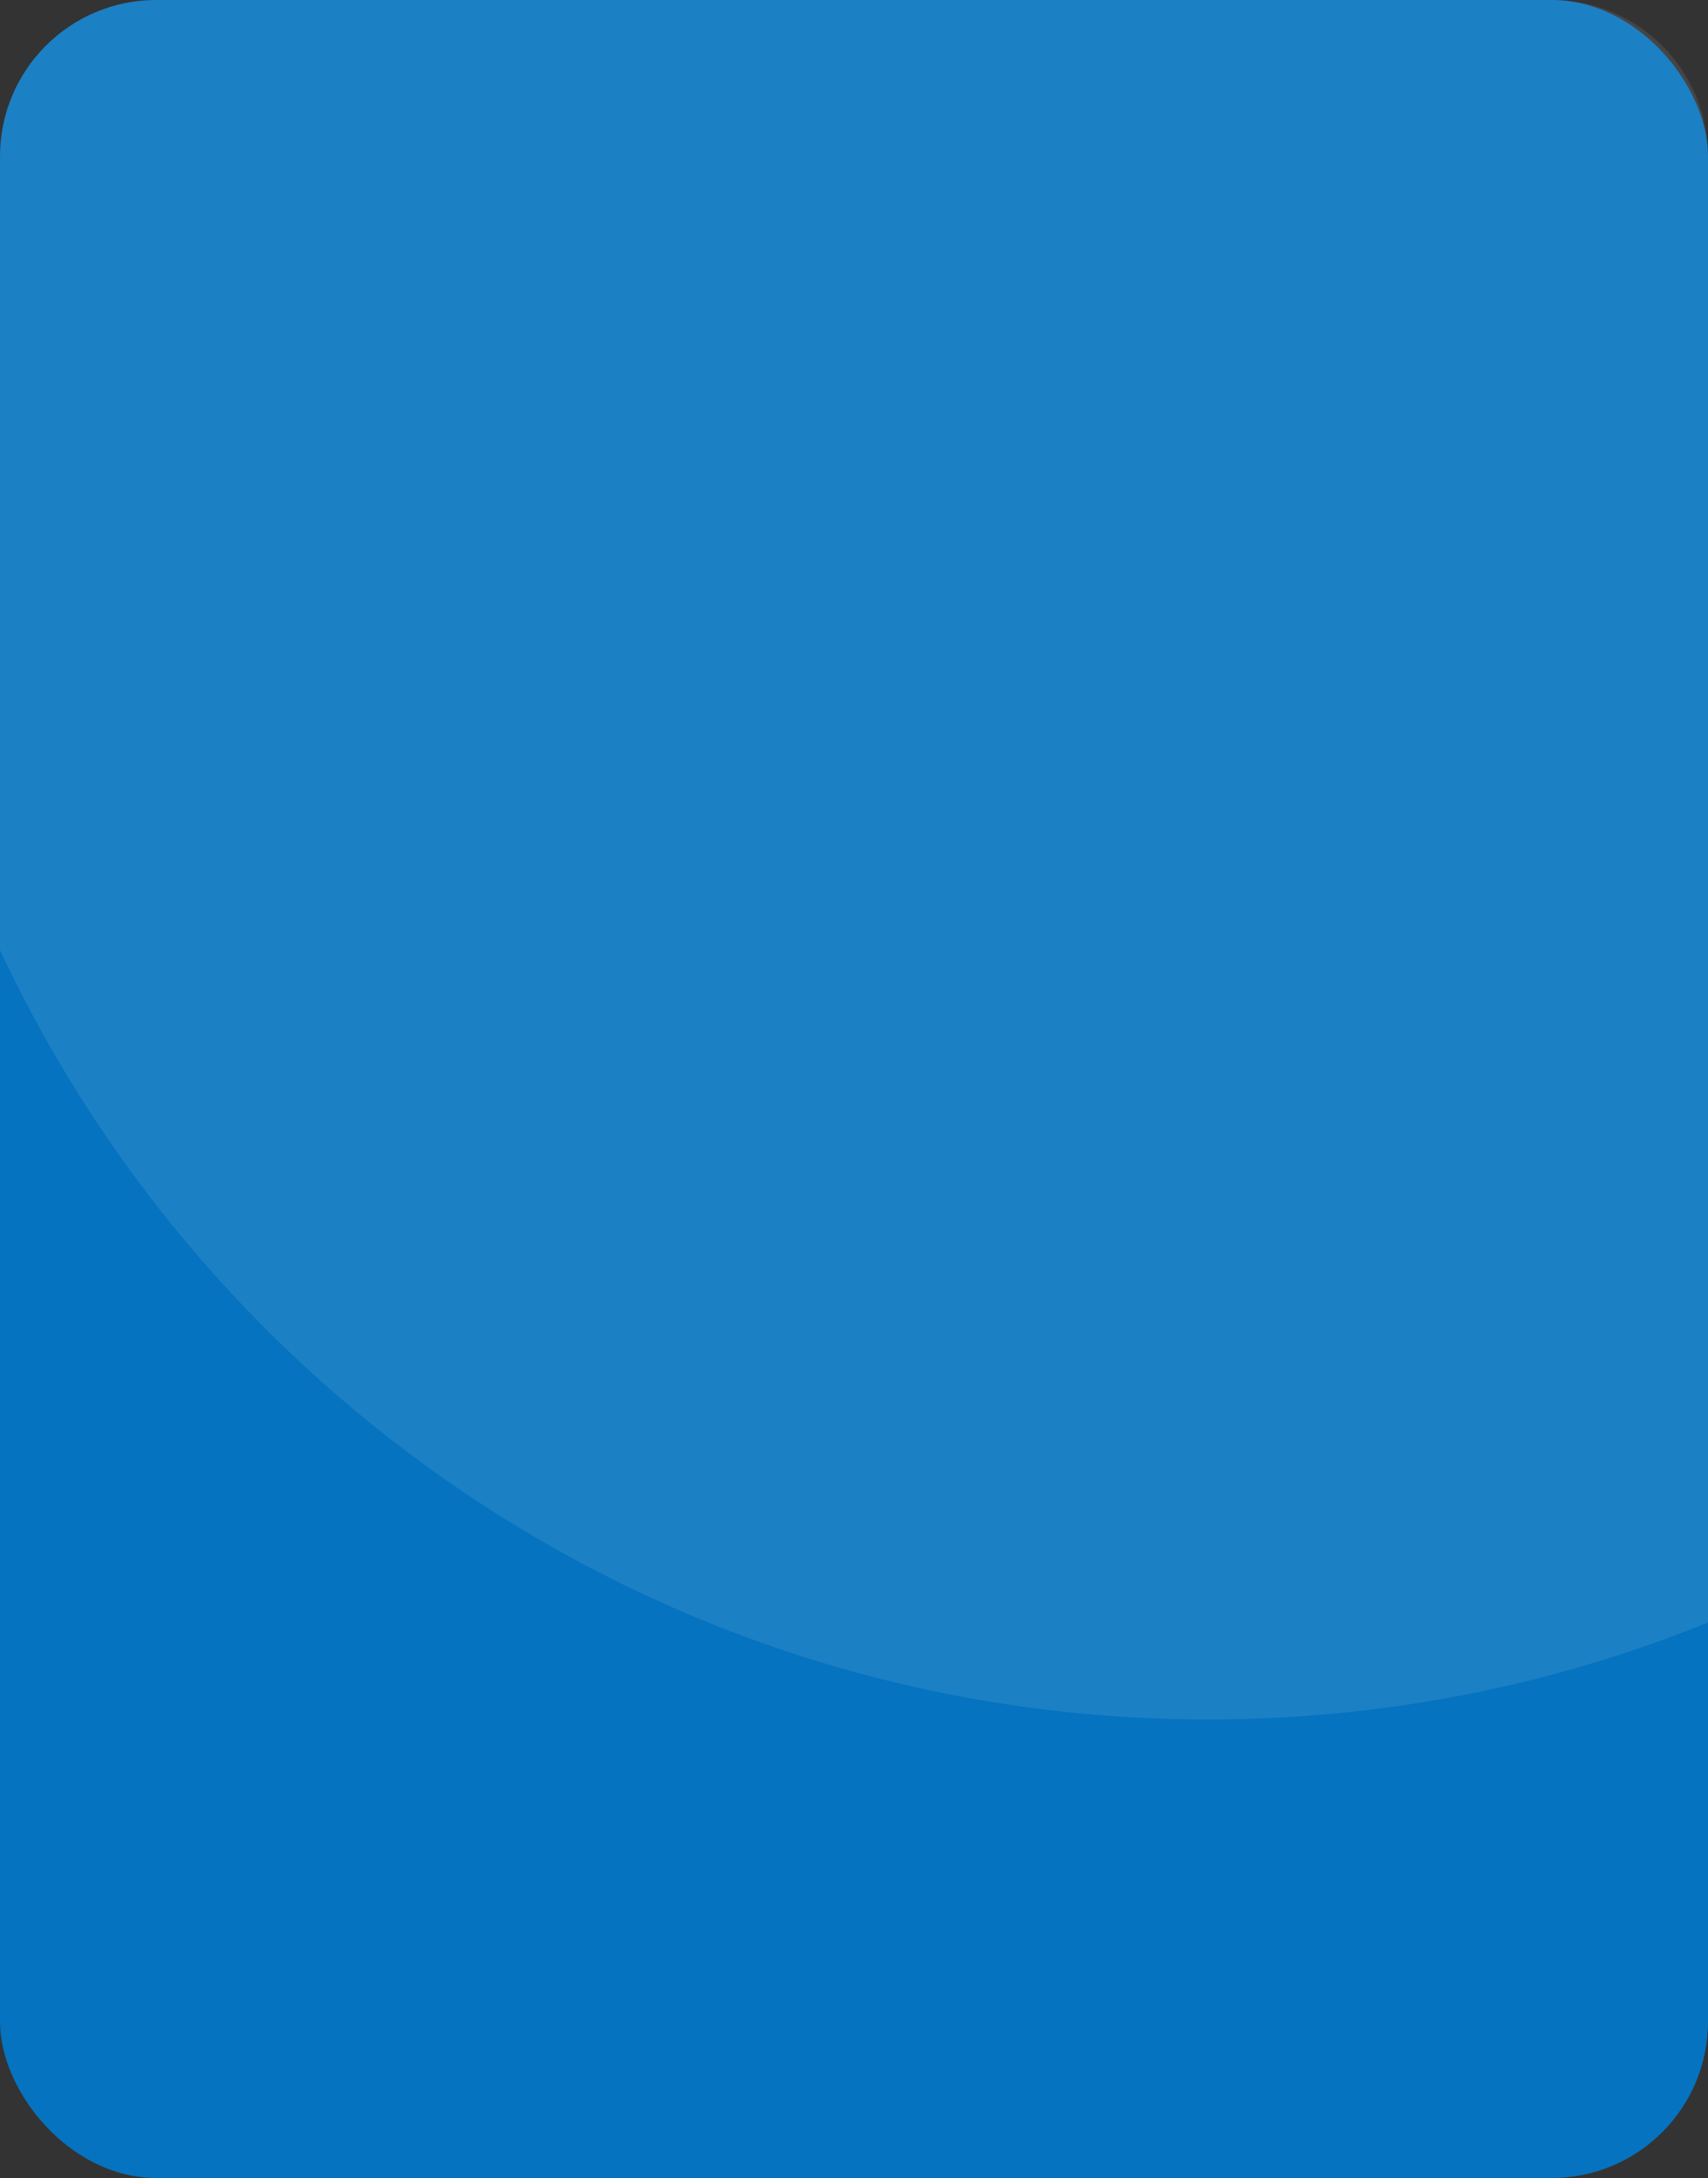 <svg xmlns="http://www.w3.org/2000/svg" width="164" height="209" viewBox="0 0 164 209">
    <rect x="0" y="0" width="164" height="209" fill="#333333" stroke="none"/>
    <g fill="none" fill-rule="evenodd">
        <g>
            <g>
                <g fill="#0573BF" transform="translate(-16 -123) translate(16 123)">
                    <rect width="164" height="209" rx="15"/>
                </g>
                <path fill="#FFF" d="M149.003 0c8.285 0 15 6.716 15 15v140.696c-14.822 6-31.025 9.304-48 9.304C64.675 165 20.403 134.788 0 91.176L.003 15c0-8.284 6.716-15 15-15h134z" opacity=".093" transform="translate(-16 -123) translate(16 123)"/>
            </g>
        </g>
    </g>
</svg>
